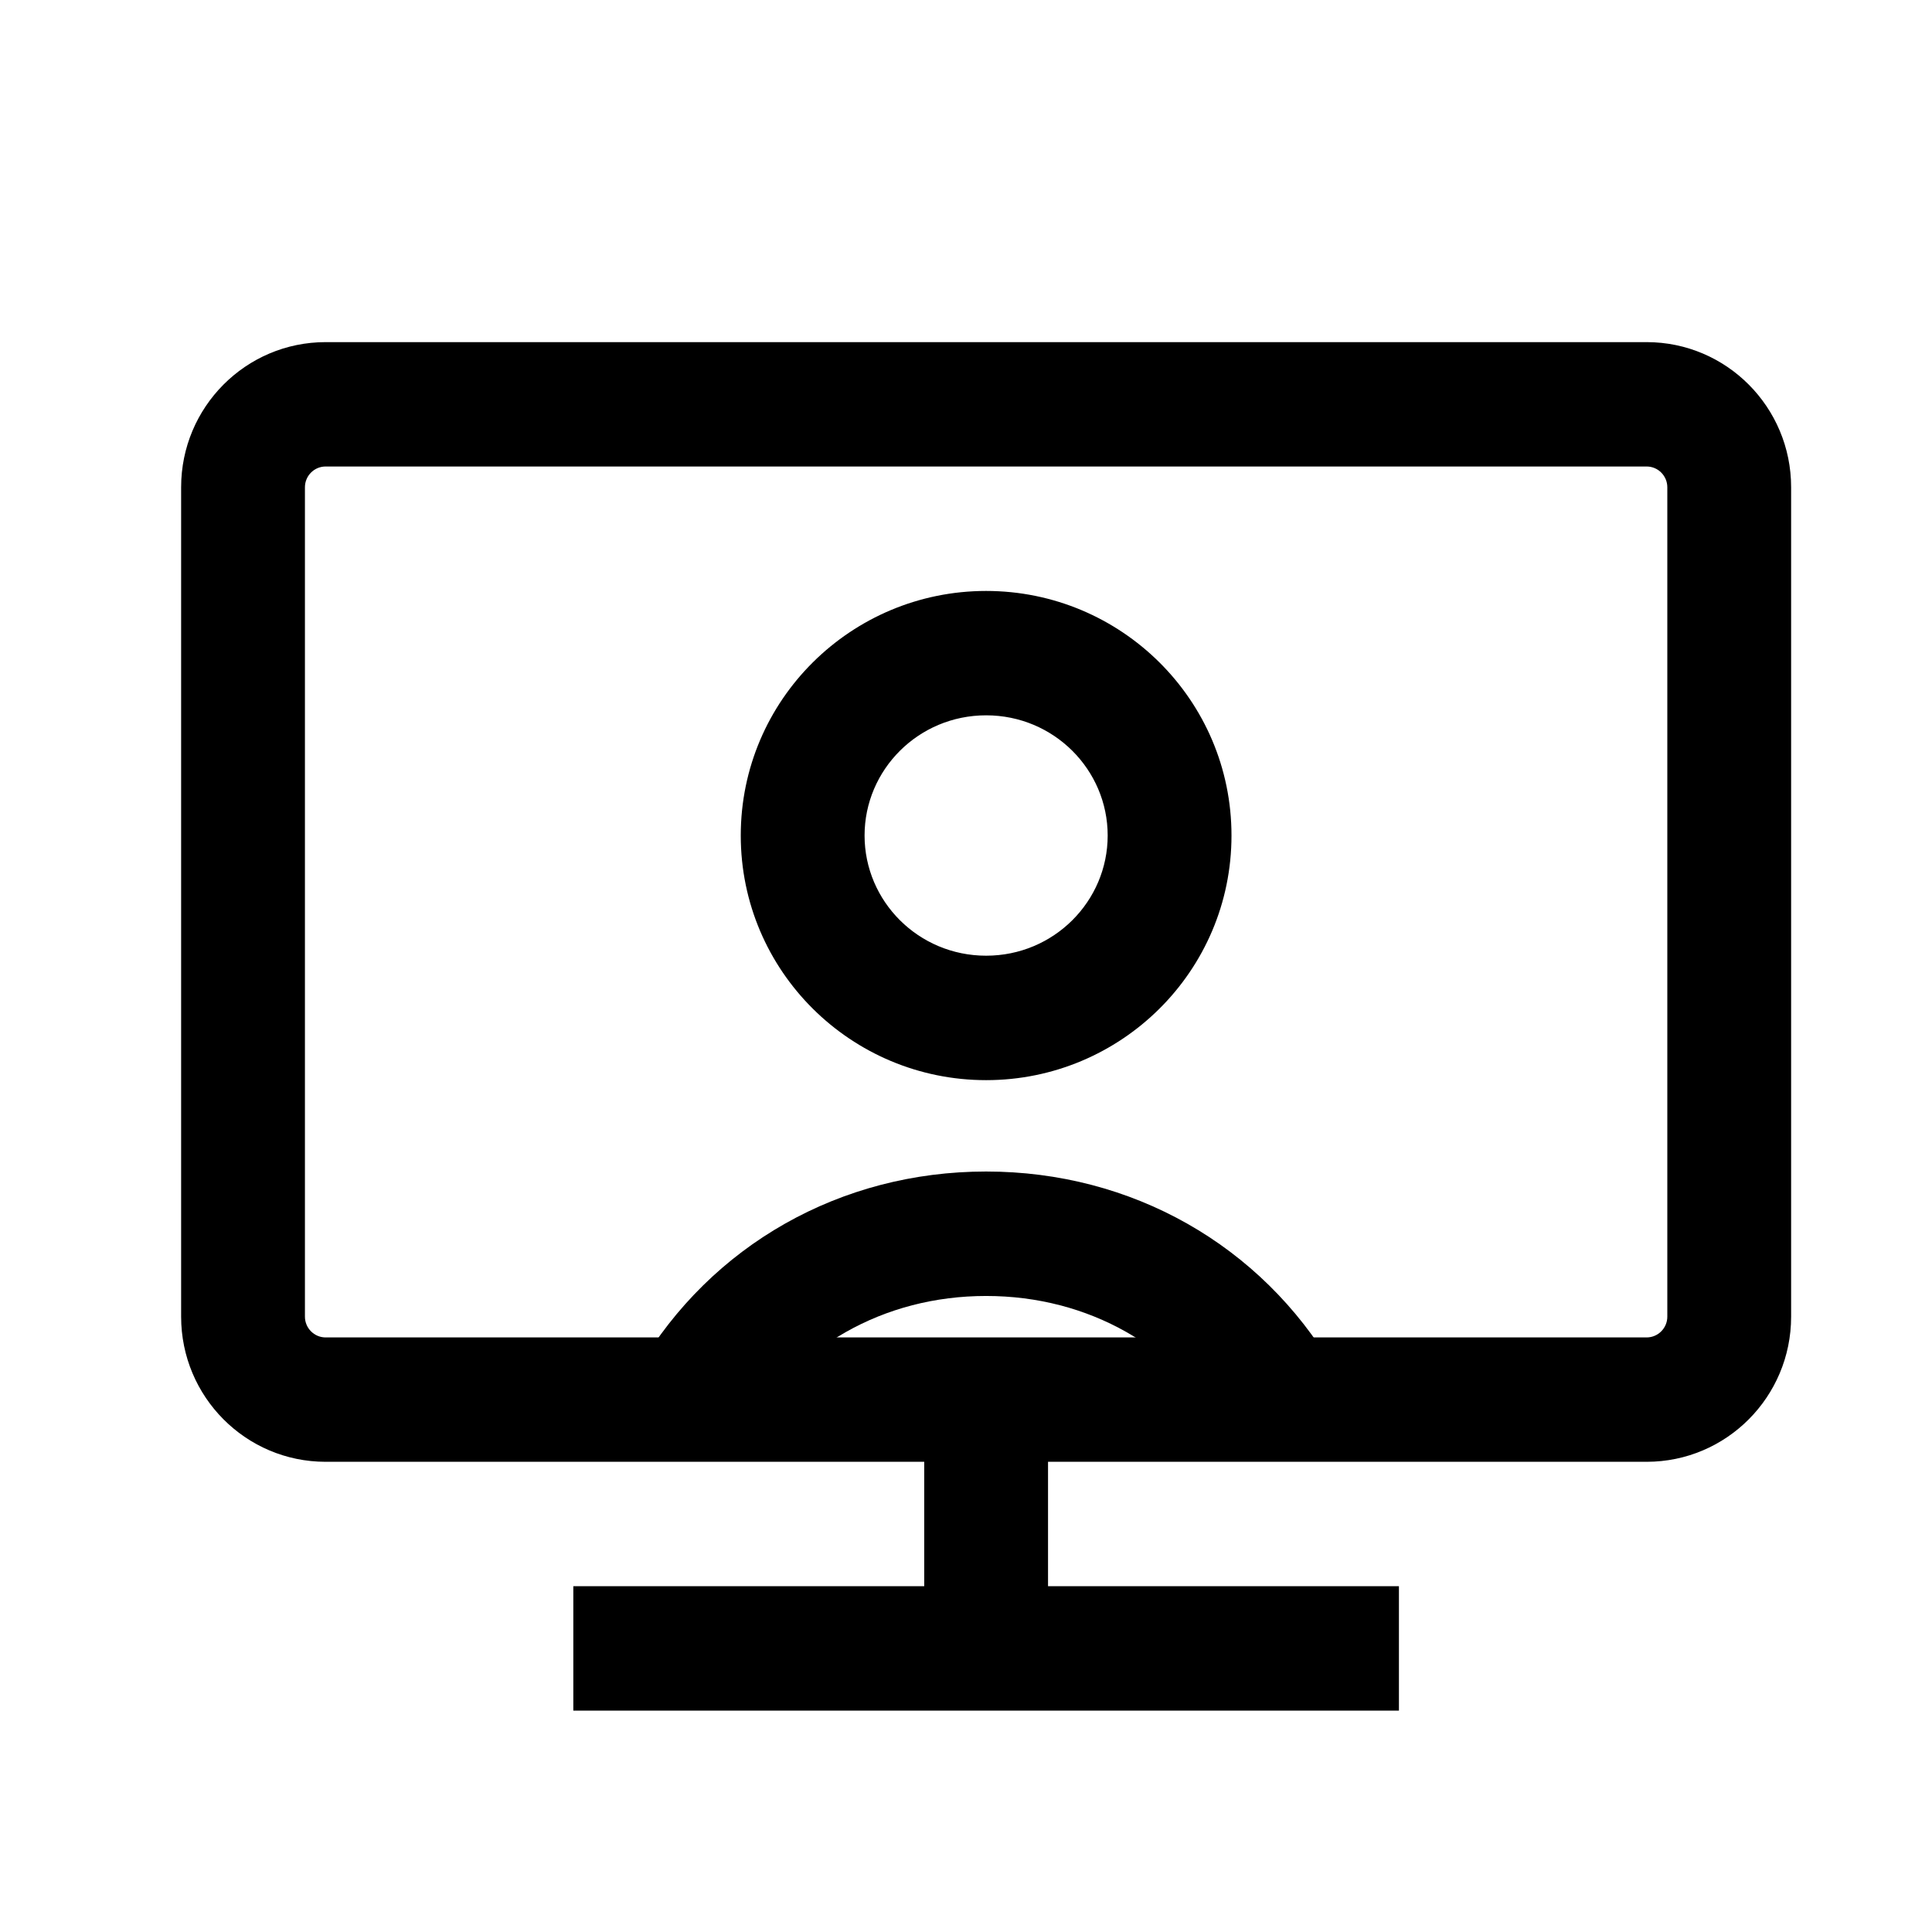 <svg width="24" height="24" viewBox="0 0 24 24" fill="none" xmlns="http://www.w3.org/2000/svg">
<path d="M2.25 6.053C2.25 5.057 3.054 4.25 4.045 4.25H20.455C21.446 4.25 22.25 5.057 22.25 6.053V16.356C22.25 17.352 21.446 18.159 20.455 18.159H13.019V19.704H17.378V21.25H7.122V19.704H11.481V18.159H4.045C3.054 18.159 2.25 17.352 2.25 16.356V6.053ZM4.045 5.795C3.903 5.795 3.788 5.911 3.788 6.053V16.356C3.788 16.498 3.903 16.614 4.045 16.614H20.455C20.597 16.614 20.712 16.498 20.712 16.356V6.053C20.712 5.911 20.597 5.795 20.455 5.795H4.045Z" fill="black"/>
<path d="M12.25 8.886C11.409 8.886 10.74 9.562 10.74 10.379C10.74 11.196 11.409 11.872 12.25 11.872C13.091 11.872 13.76 11.196 13.76 10.379C13.76 9.562 13.091 8.886 12.25 8.886ZM9.202 10.379C9.202 8.694 10.574 7.341 12.25 7.341C13.926 7.341 15.298 8.694 15.298 10.379C15.298 12.065 13.926 13.418 12.25 13.418C10.574 13.418 9.202 12.065 9.202 10.379ZM12.25 16.099C10.974 16.099 9.876 16.734 9.258 17.78L7.935 16.992C8.835 15.467 10.441 14.553 12.25 14.553C14.059 14.553 15.665 15.467 16.565 16.992L15.242 17.78C14.624 16.734 13.526 16.099 12.25 16.099Z" fill="black"/>
</svg>
